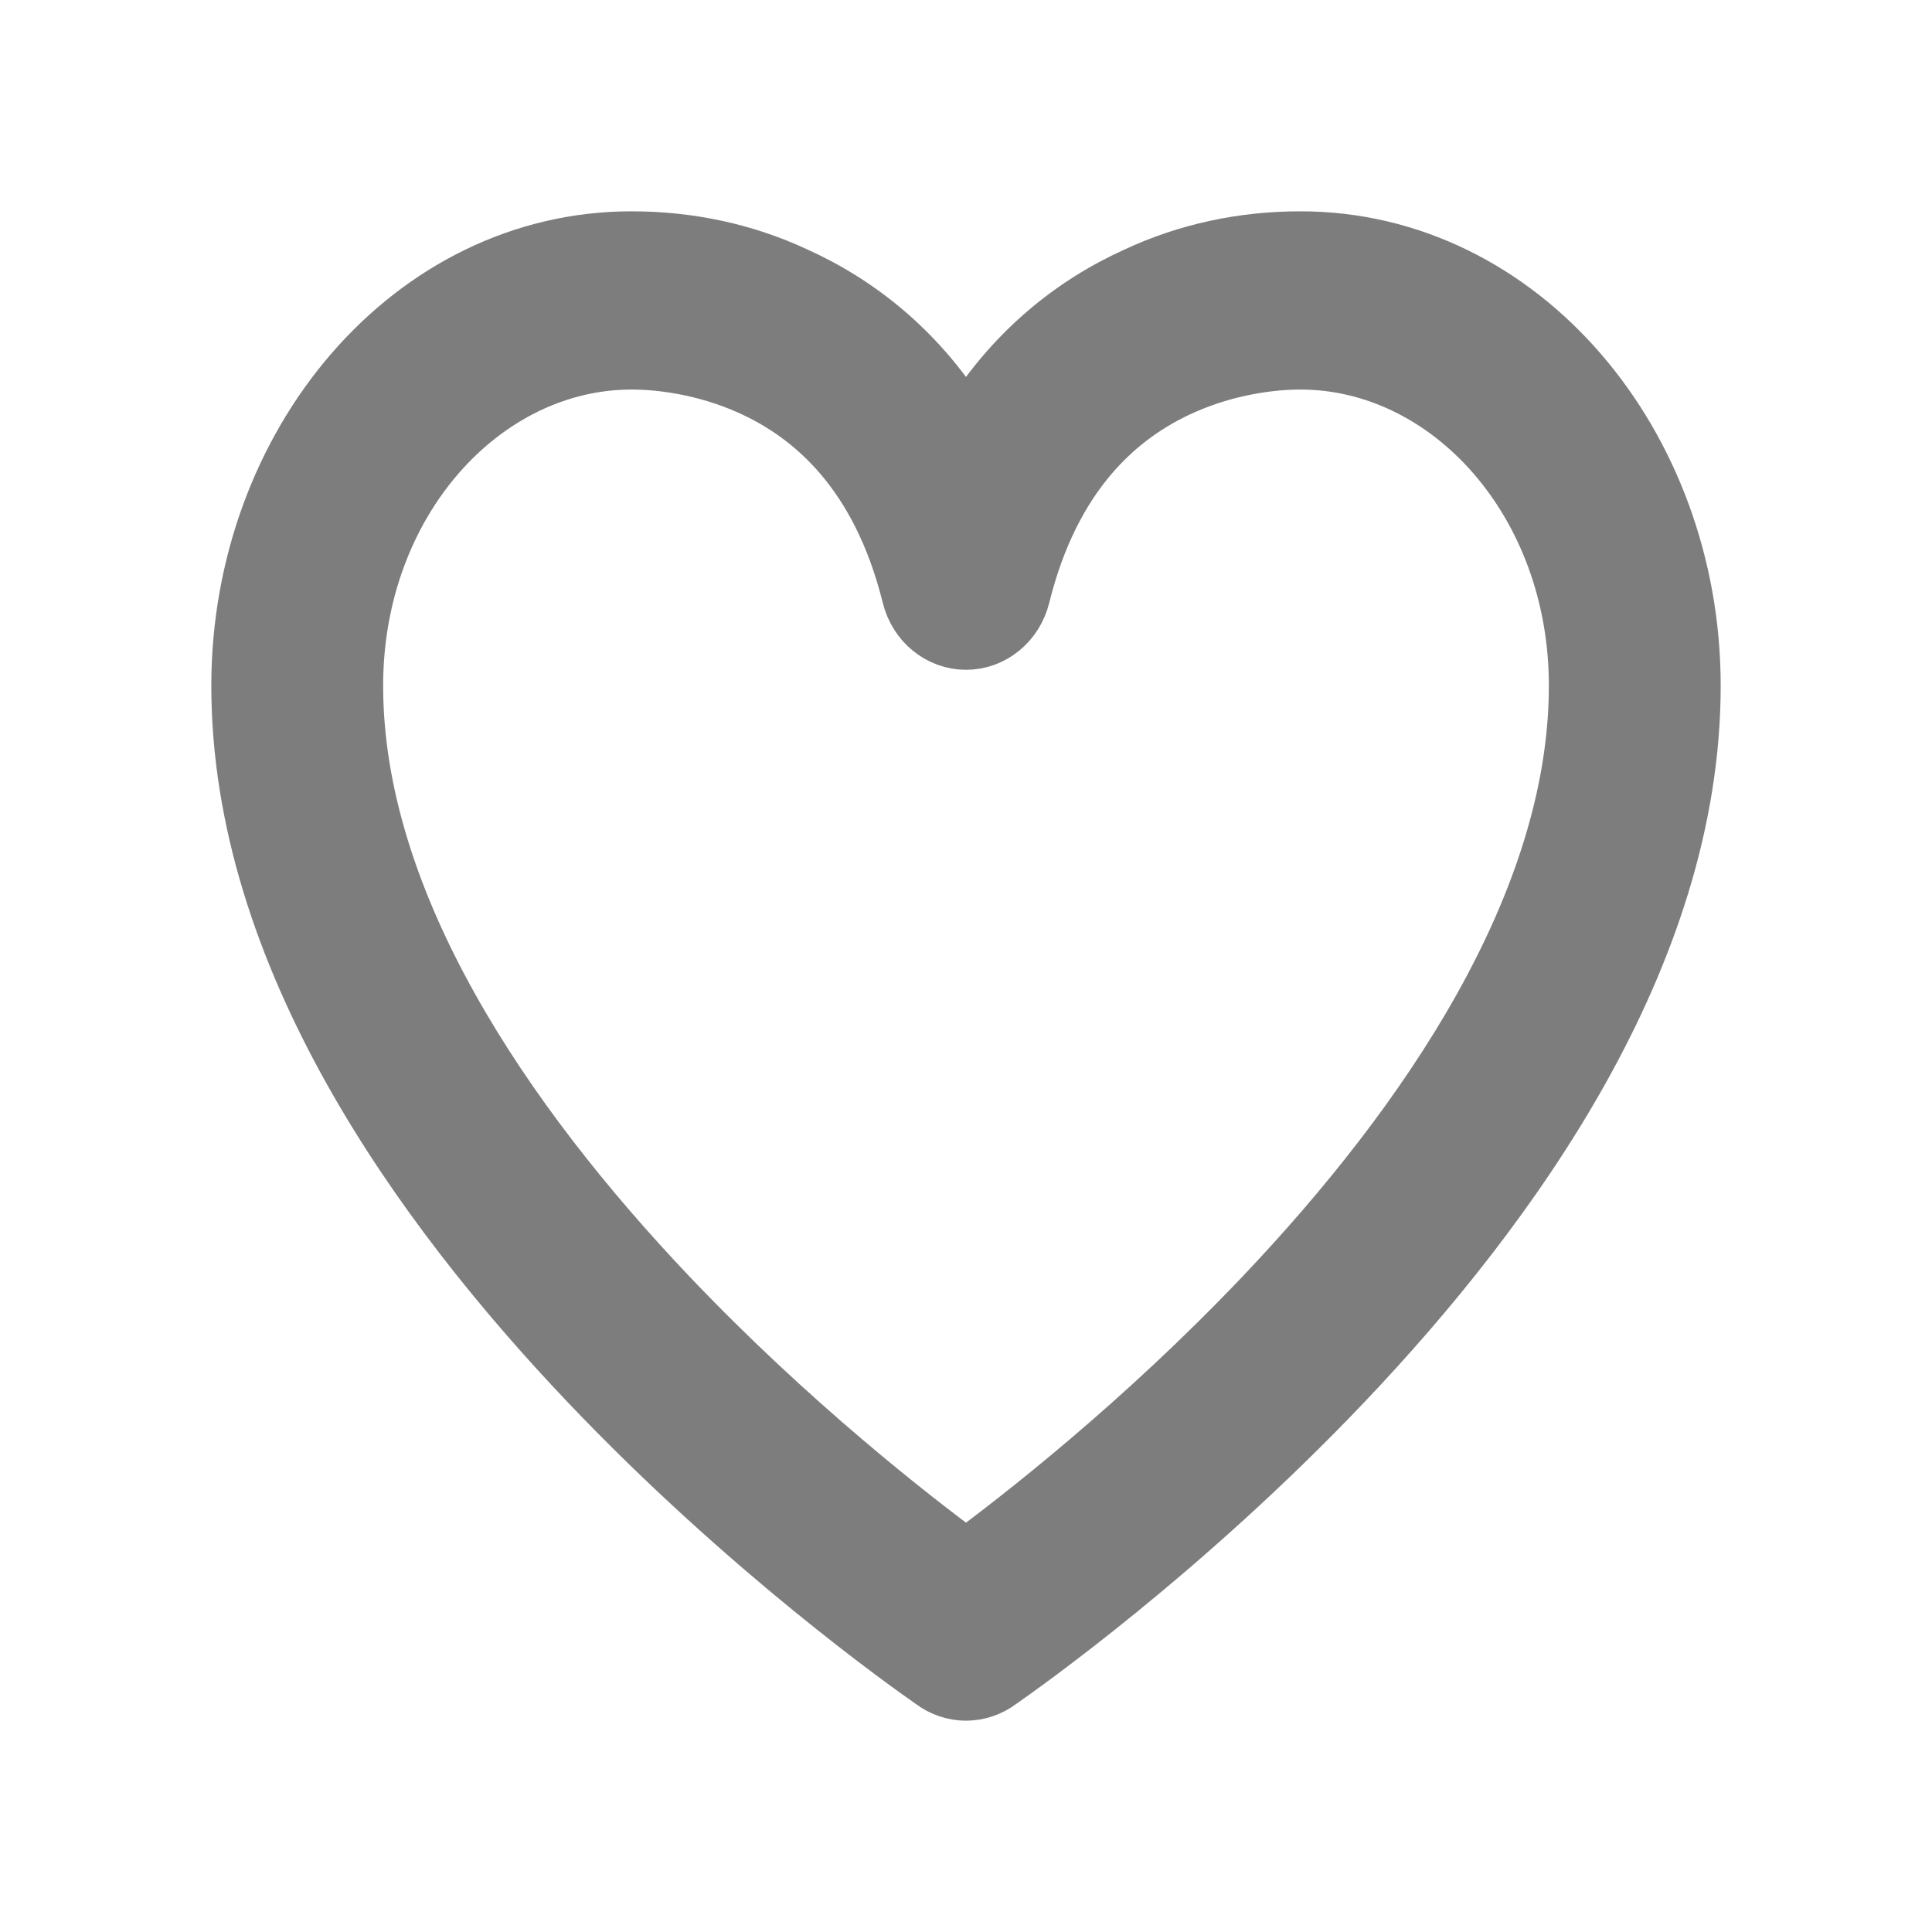 <svg width="32" height="32" viewBox="0 0 32 32" fill="none" xmlns="http://www.w3.org/2000/svg">
<path fill-rule="evenodd" clip-rule="evenodd" d="M10.461 5.952C7.986 5.952 5.846 8.292 5.846 11.358C5.846 14.97 8.328 18.614 11.058 21.488C13.067 23.602 15.089 25.173 16 25.844C16.911 25.173 18.933 23.602 20.942 21.488C23.672 18.614 26.154 14.97 26.154 11.358C26.154 8.292 24.014 5.952 21.538 5.952C21.075 5.952 20.333 6.037 19.572 6.377C18.528 6.843 17.404 7.804 16.893 9.865C16.787 10.294 16.42 10.594 16 10.594C15.58 10.594 15.213 10.294 15.107 9.865C14.596 7.804 13.472 6.843 12.428 6.377C11.667 6.037 10.925 5.952 10.461 5.952ZM13.154 4.582C12.323 4.195 11.41 4 10.461 4C6.82 4 4 7.375 4 11.358C4 15.816 6.985 19.954 9.756 22.871C12.423 25.678 15.102 27.567 15.46 27.816C15.618 27.936 15.809 28 16 28C16.191 28 16.382 27.936 16.54 27.816C16.898 27.567 19.577 25.678 22.244 22.871C25.015 19.954 28 15.816 28 11.358C28 7.375 25.18 4 21.538 4C20.59 4 19.677 4.195 18.846 4.582C17.821 5.042 16.776 5.836 16 7.142C15.224 5.836 14.179 5.042 13.154 4.582Z" fill="#7D7D7D" stroke="#7D7D7D" stroke-linecap="round" stroke-linejoin="round"/>
</svg>
